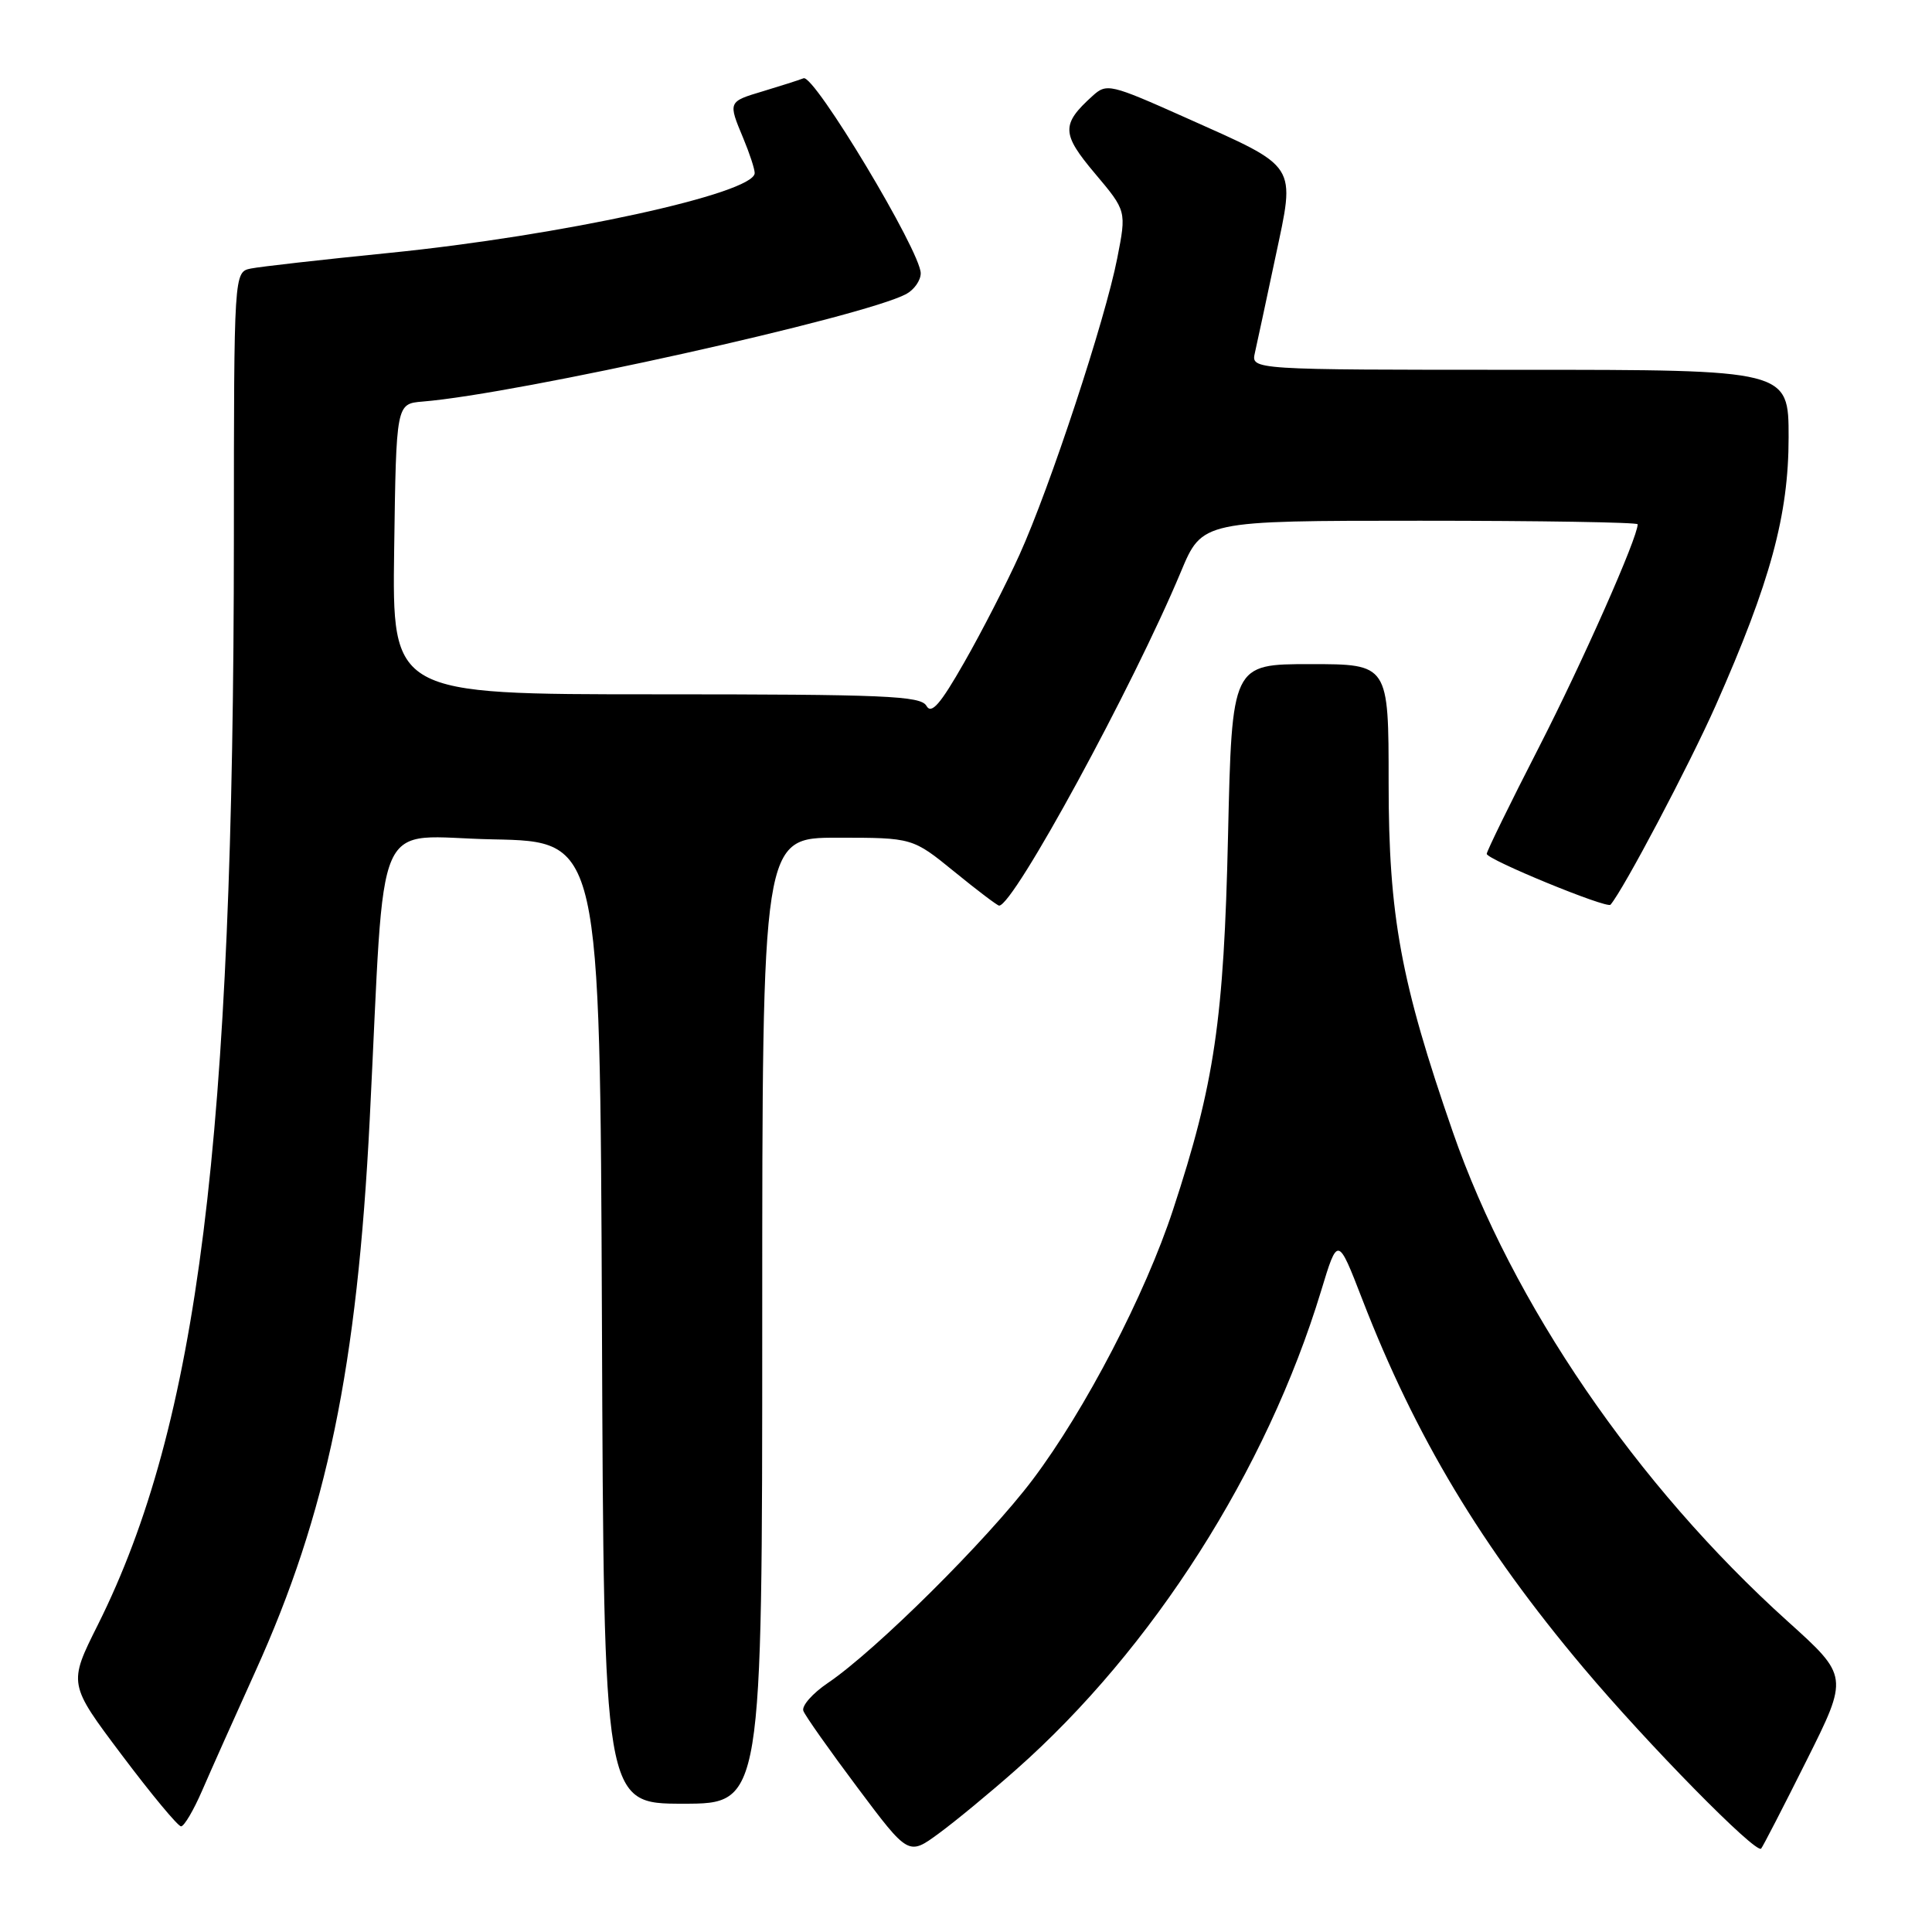 <?xml version="1.0" encoding="UTF-8" standalone="no"?>
<!DOCTYPE svg PUBLIC "-//W3C//DTD SVG 1.1//EN" "http://www.w3.org/Graphics/SVG/1.1/DTD/svg11.dtd" >
<svg xmlns="http://www.w3.org/2000/svg" xmlns:xlink="http://www.w3.org/1999/xlink" version="1.1" viewBox="0 0 256 256">
 <g >
 <path fill="currentColor"
d=" M 134.62 234.50 C 152.75 218.49 167.83 194.82 175.05 171.06 C 177.26 163.77 177.26 163.77 180.51 172.17 C 187.54 190.35 196.29 204.93 209.82 221.00 C 218.33 231.11 232.66 245.69 233.36 244.95 C 233.58 244.70 236.29 239.46 239.36 233.31 C 244.96 222.12 244.96 222.12 236.85 214.81 C 216.86 196.79 200.39 172.72 192.51 150.00 C 185.61 130.11 184.00 121.36 184.00 103.75 C 184.00 88.00 184.00 88.00 173.62 88.00 C 163.24 88.00 163.24 88.00 162.72 110.75 C 162.17 135.15 160.93 143.58 155.44 160.28 C 151.76 171.51 143.79 186.83 136.85 196.04 C 130.82 204.04 116.05 218.70 109.70 223.00 C 107.66 224.38 106.20 226.04 106.45 226.70 C 106.69 227.35 109.93 231.94 113.64 236.89 C 120.38 245.89 120.38 245.89 124.41 242.93 C 126.63 241.30 131.22 237.51 134.62 234.50 Z  M 26.79 237.25 C 27.92 234.64 31.09 227.54 33.83 221.49 C 43.30 200.60 47.33 181.17 48.99 148.34 C 51.10 106.55 49.18 110.91 65.34 111.22 C 79.50 111.50 79.50 111.50 79.76 175.25 C 80.01 239.00 80.01 239.00 90.51 239.00 C 101.00 239.00 101.00 239.00 101.00 175.00 C 101.00 111.00 101.00 111.00 110.96 111.00 C 120.92 111.00 120.92 111.00 126.45 115.50 C 129.49 117.98 132.16 120.00 132.39 120.00 C 134.32 120.00 150.13 90.96 156.48 75.75 C 159.30 69.00 159.30 69.00 188.15 69.00 C 204.02 69.00 217.00 69.21 217.00 69.47 C 217.00 71.24 209.71 87.70 203.92 99.01 C 200.11 106.43 197.00 112.80 197.00 113.14 C 197.00 113.89 212.93 120.43 213.40 119.88 C 215.13 117.87 223.83 101.38 227.34 93.48 C 234.59 77.11 237.00 68.25 237.00 57.95 C 237.00 49.00 237.00 49.00 201.38 49.00 C 165.77 49.00 165.77 49.00 166.28 46.75 C 166.56 45.51 167.78 39.83 168.99 34.12 C 171.66 21.54 172.15 22.32 157.11 15.59 C 147.10 11.12 146.64 11.01 144.77 12.71 C 140.60 16.48 140.64 17.71 145.09 22.99 C 149.27 27.95 149.27 27.95 148.04 34.22 C 146.44 42.40 139.12 64.60 135.09 73.50 C 133.35 77.35 130.05 83.78 127.76 87.78 C 124.60 93.33 123.41 94.69 122.76 93.53 C 122.01 92.20 117.26 92.00 86.93 92.00 C 51.96 92.00 51.96 92.00 52.23 72.75 C 52.50 53.50 52.50 53.50 56.00 53.21 C 68.57 52.19 114.41 41.99 120.08 38.96 C 121.13 38.39 122.00 37.16 122.00 36.21 C 121.99 33.31 107.89 9.83 106.48 10.37 C 105.78 10.64 103.36 11.41 101.10 12.09 C 96.45 13.48 96.46 13.47 98.50 18.35 C 99.32 20.32 100.00 22.38 100.00 22.93 C 100.00 25.63 74.29 31.24 51.50 33.52 C 42.70 34.40 34.49 35.33 33.25 35.58 C 31.00 36.04 31.00 36.04 30.99 71.27 C 30.97 151.11 26.27 188.67 12.96 215.31 C 9.05 223.12 9.05 223.12 16.15 232.56 C 20.05 237.75 23.58 242.00 23.99 242.00 C 24.40 242.00 25.66 239.86 26.79 237.25 Z "/>
</g>
</svg>